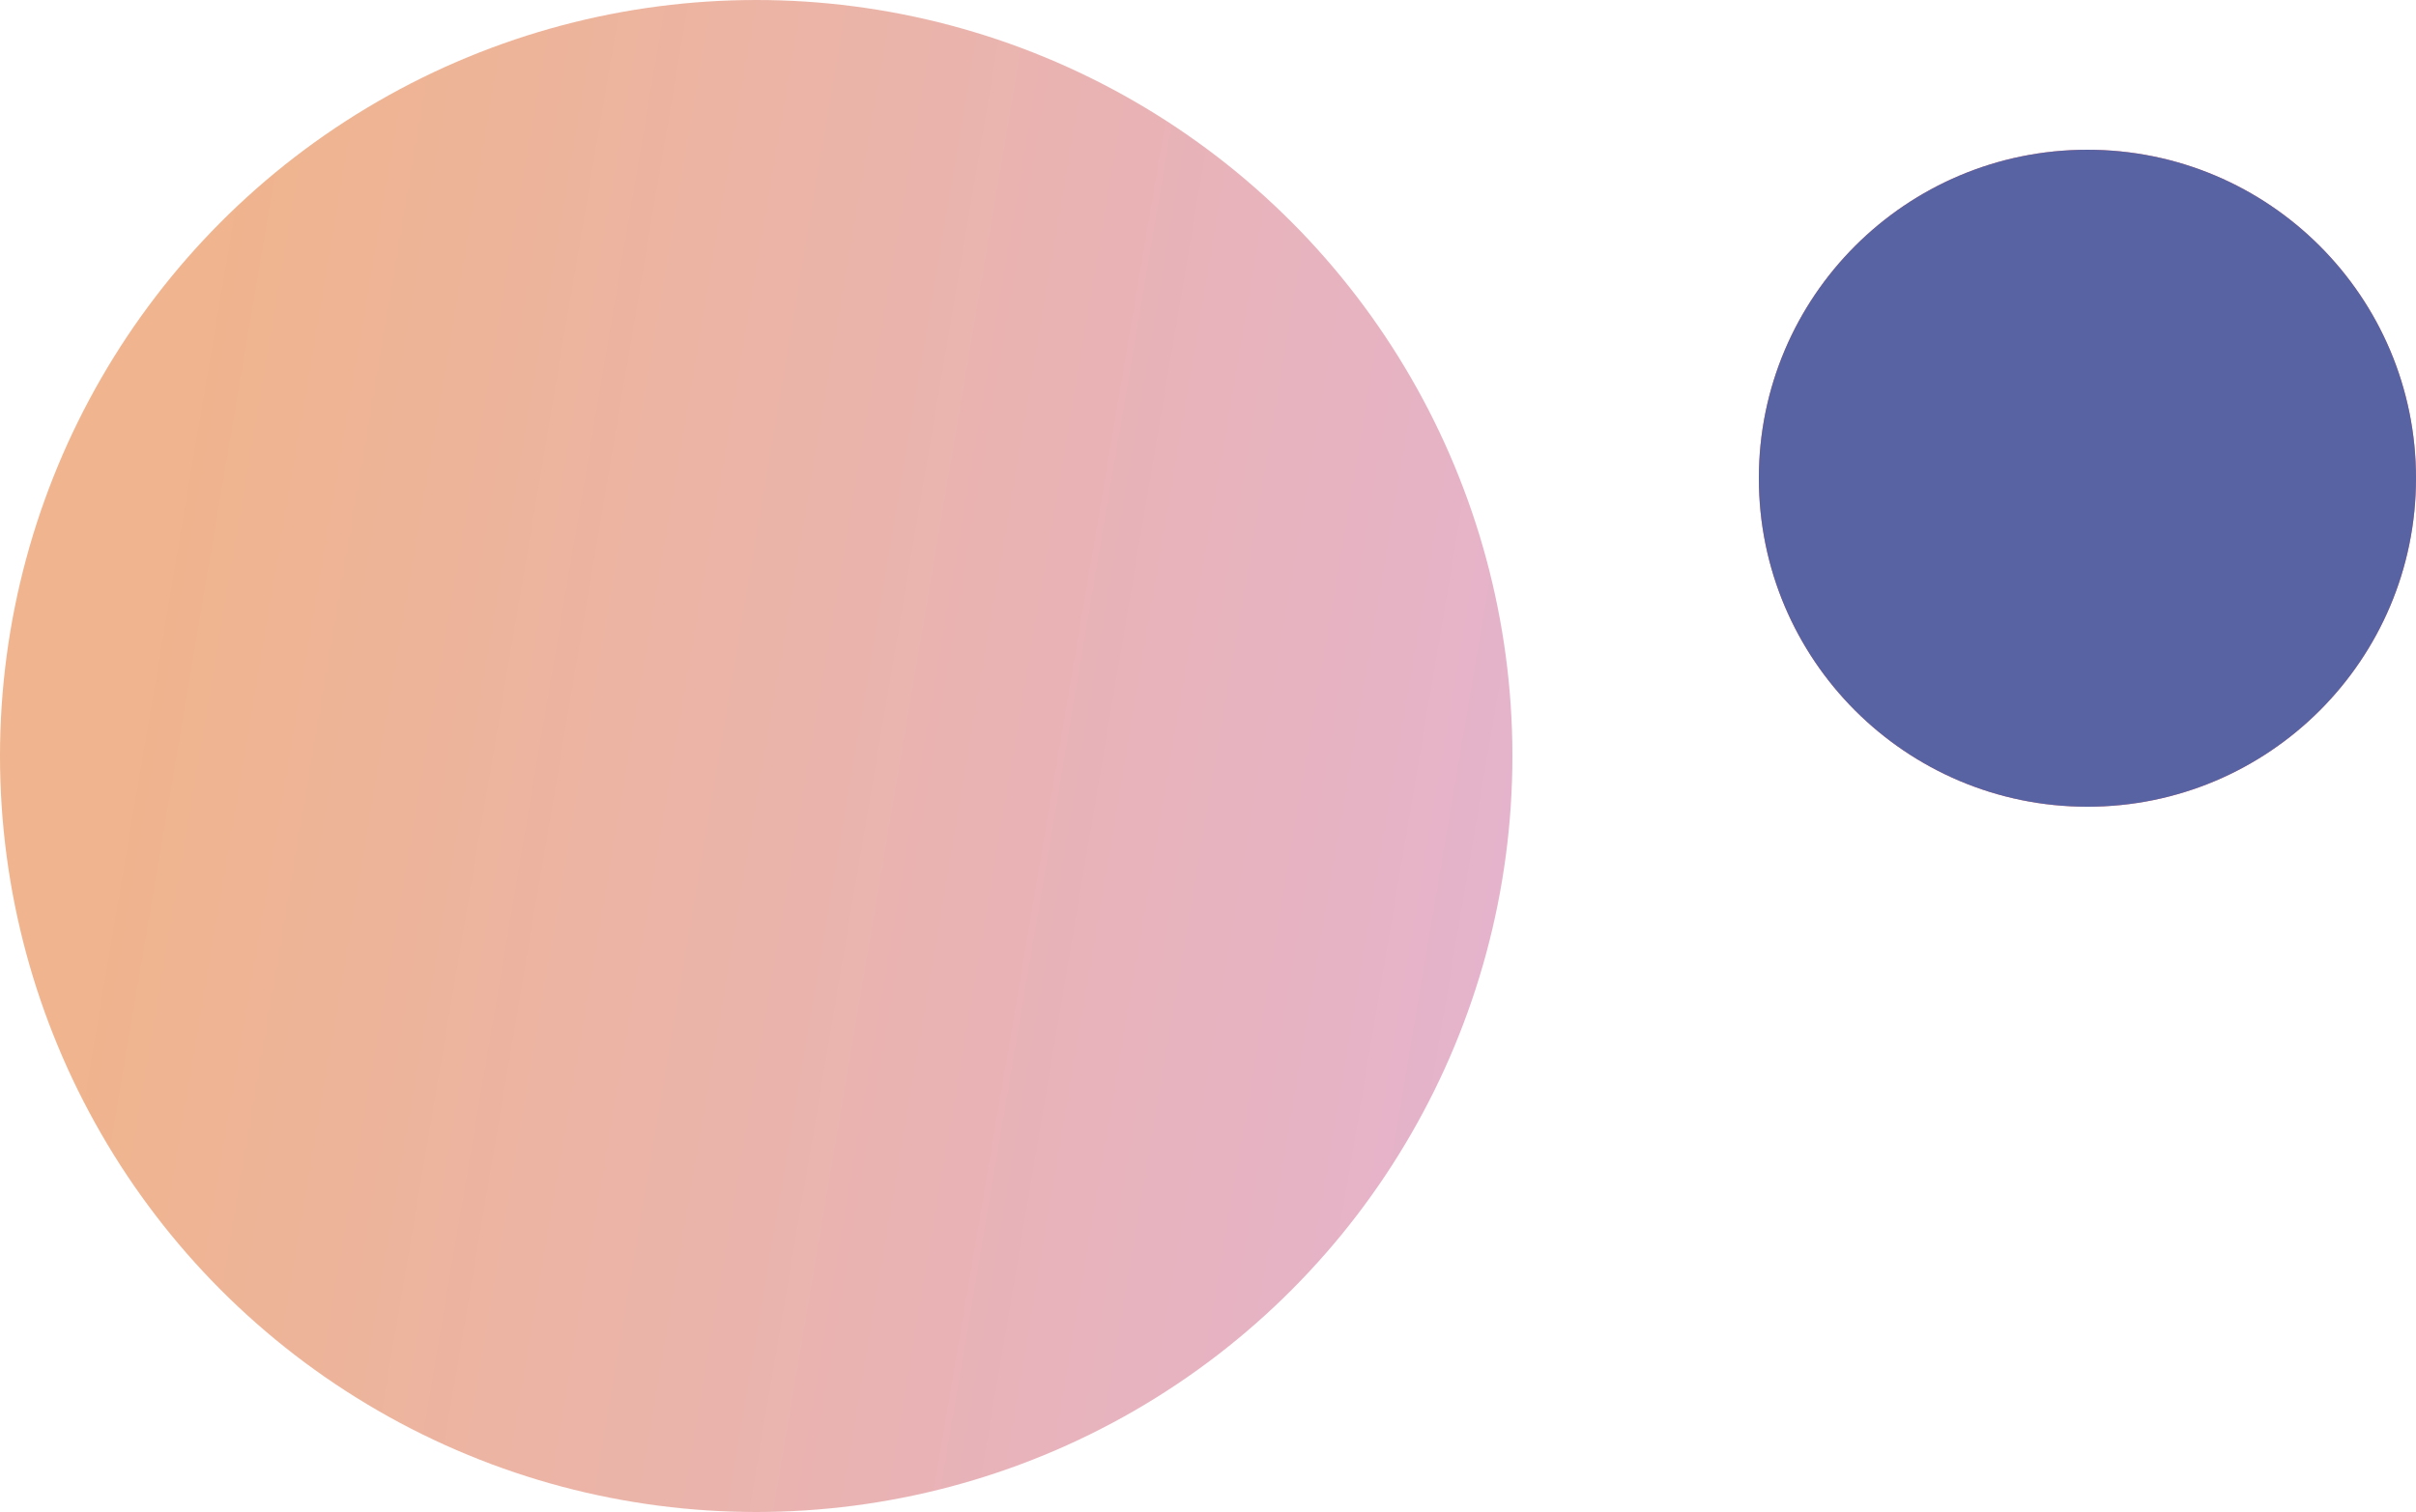 <svg width="500" height="313" viewBox="0 0 500 313" fill="none" xmlns="http://www.w3.org/2000/svg">
<circle cx="156.5" cy="156.5" r="156.5" fill="url(#paint0_linear)" fill-opacity="0.5"/>
<g style="mix-blend-mode:multiply">
<path d="M500 99C500 136.555 469.555 167 432 167C394.445 167 364 136.555 364 99C364 61.445 394.445 31 432 31C469.555 31 500 61.445 500 99Z" fill="#EC7373" fill-opacity="0.94"/>
<path d="M500 99C500 136.555 469.555 167 432 167C394.445 167 364 136.555 364 99C364 61.445 394.445 31 432 31C469.555 31 500 61.445 500 99Z" fill="#5763A2"/>
</g>
<defs>
<linearGradient id="paint0_linear" x1="60.799" y1="-28.257" x2="365.473" y2="23.337" gradientUnits="userSpaceOnUse">
<stop stop-color="#E16A1E"/>
<stop offset="1" stop-color="#CA68A4"/>
</linearGradient>
</defs>
</svg>
